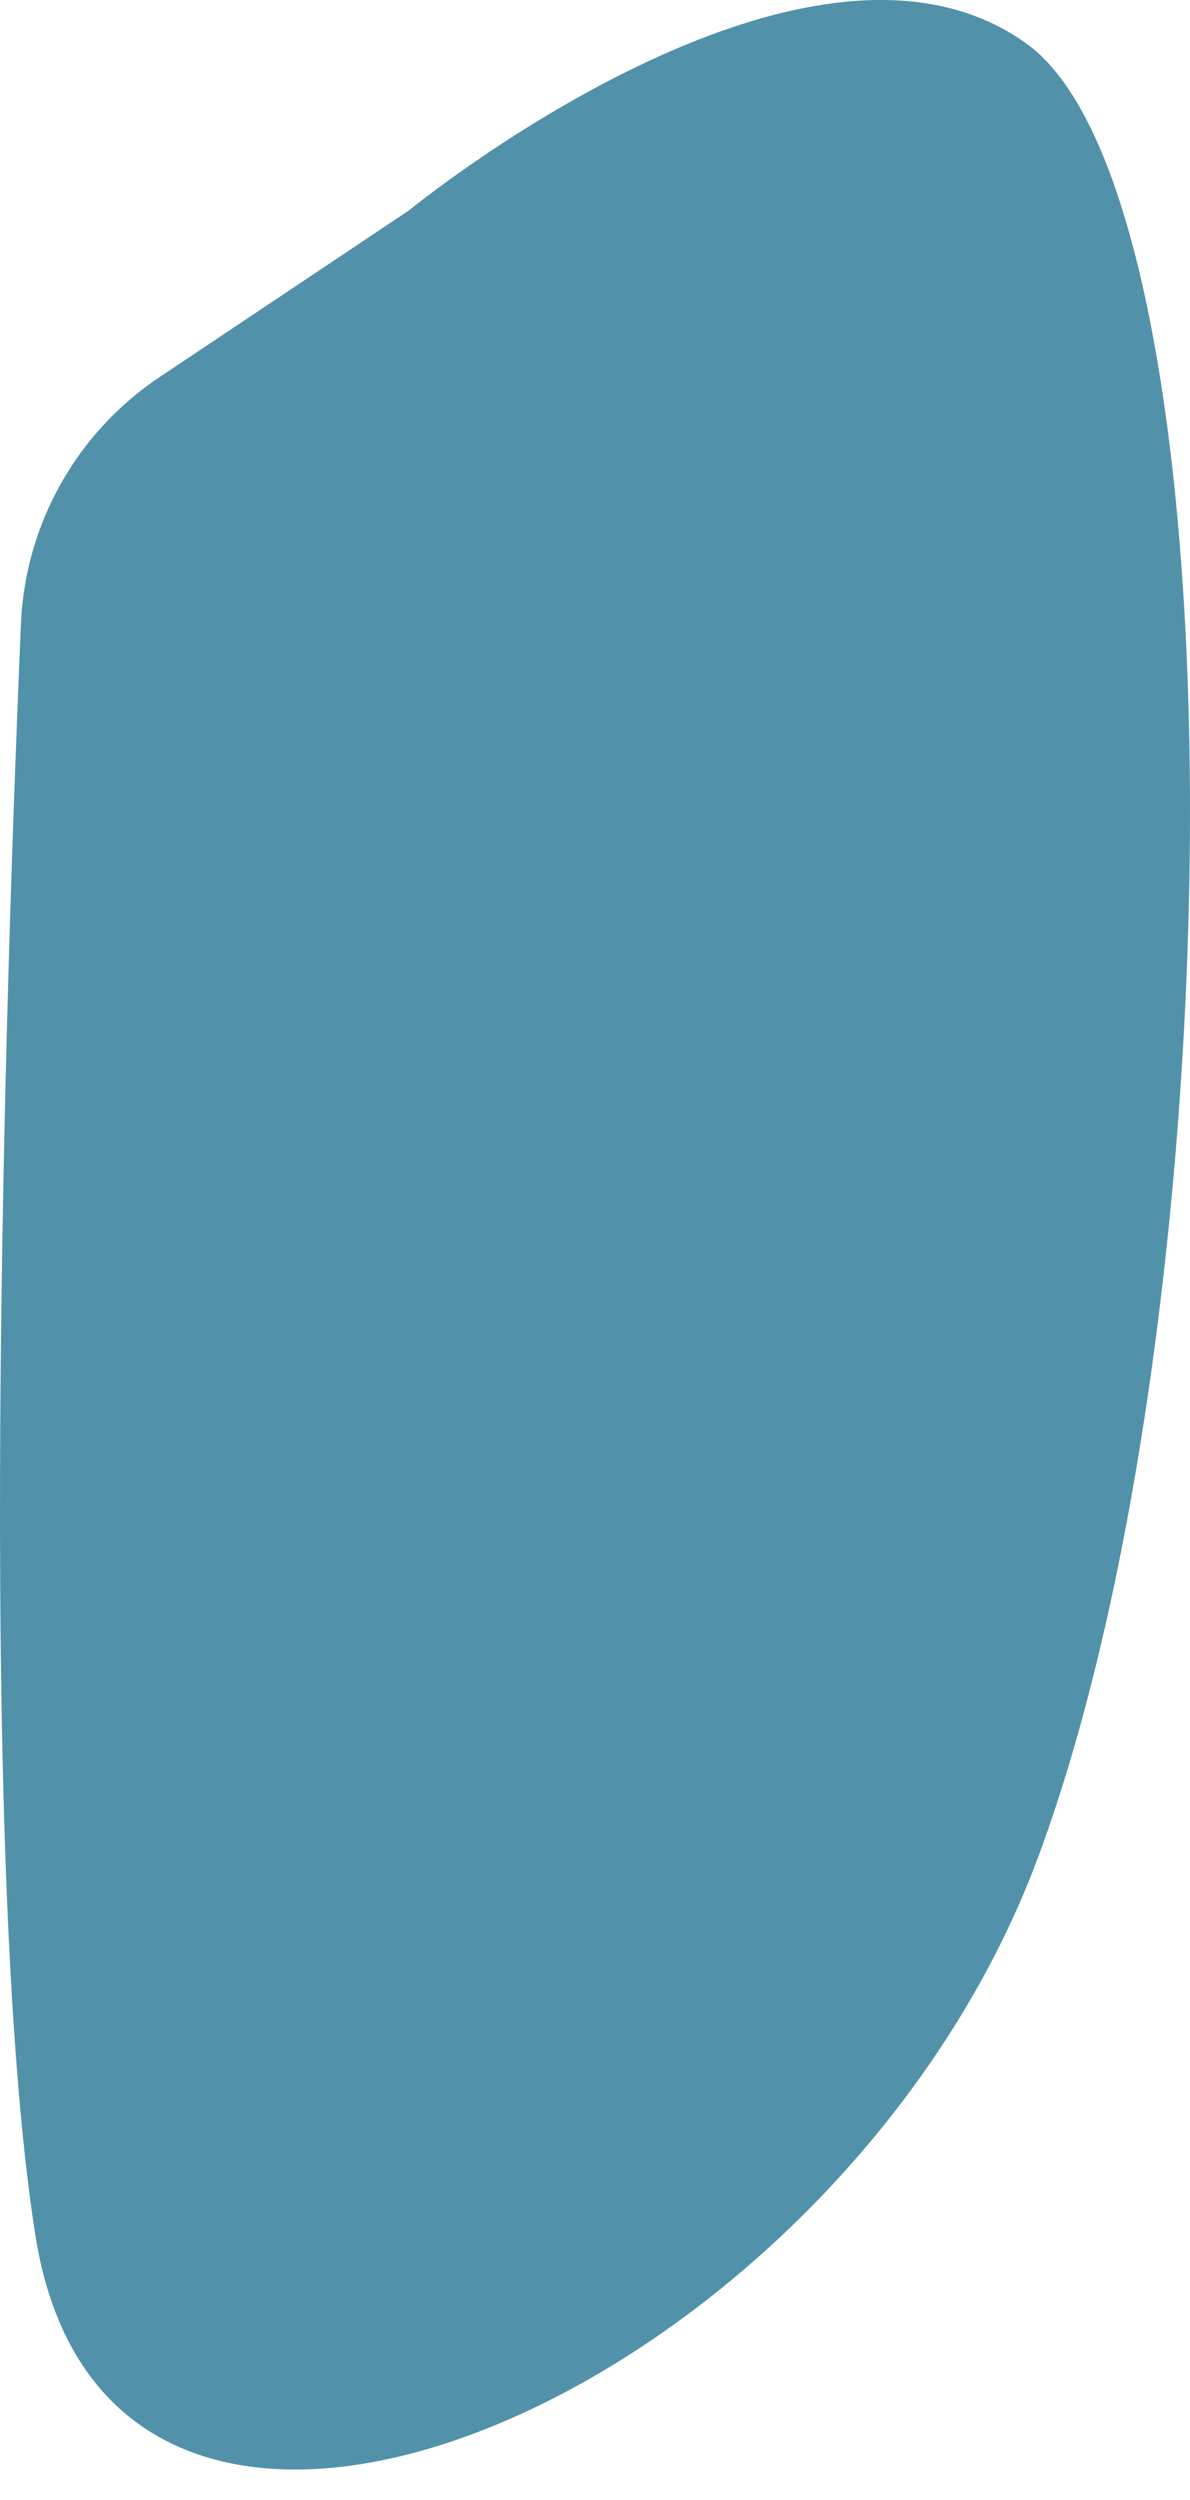 <svg width="20" height="42" viewBox="0 0 20 42" fill="none" xmlns="http://www.w3.org/2000/svg">
<path d="M6.872 3.536L2.679 6.337C1.287 7.268 0.427 8.803 0.352 10.469C0.095 16.503 -0.397 31.191 0.591 37.532C1.847 45.614 14.112 40.219 17.455 31.18C20.802 22.145 20.959 3.422 17.259 0.738C13.559 -1.942 6.872 3.536 6.872 3.536Z" fill="#5192AA"/>
</svg>
